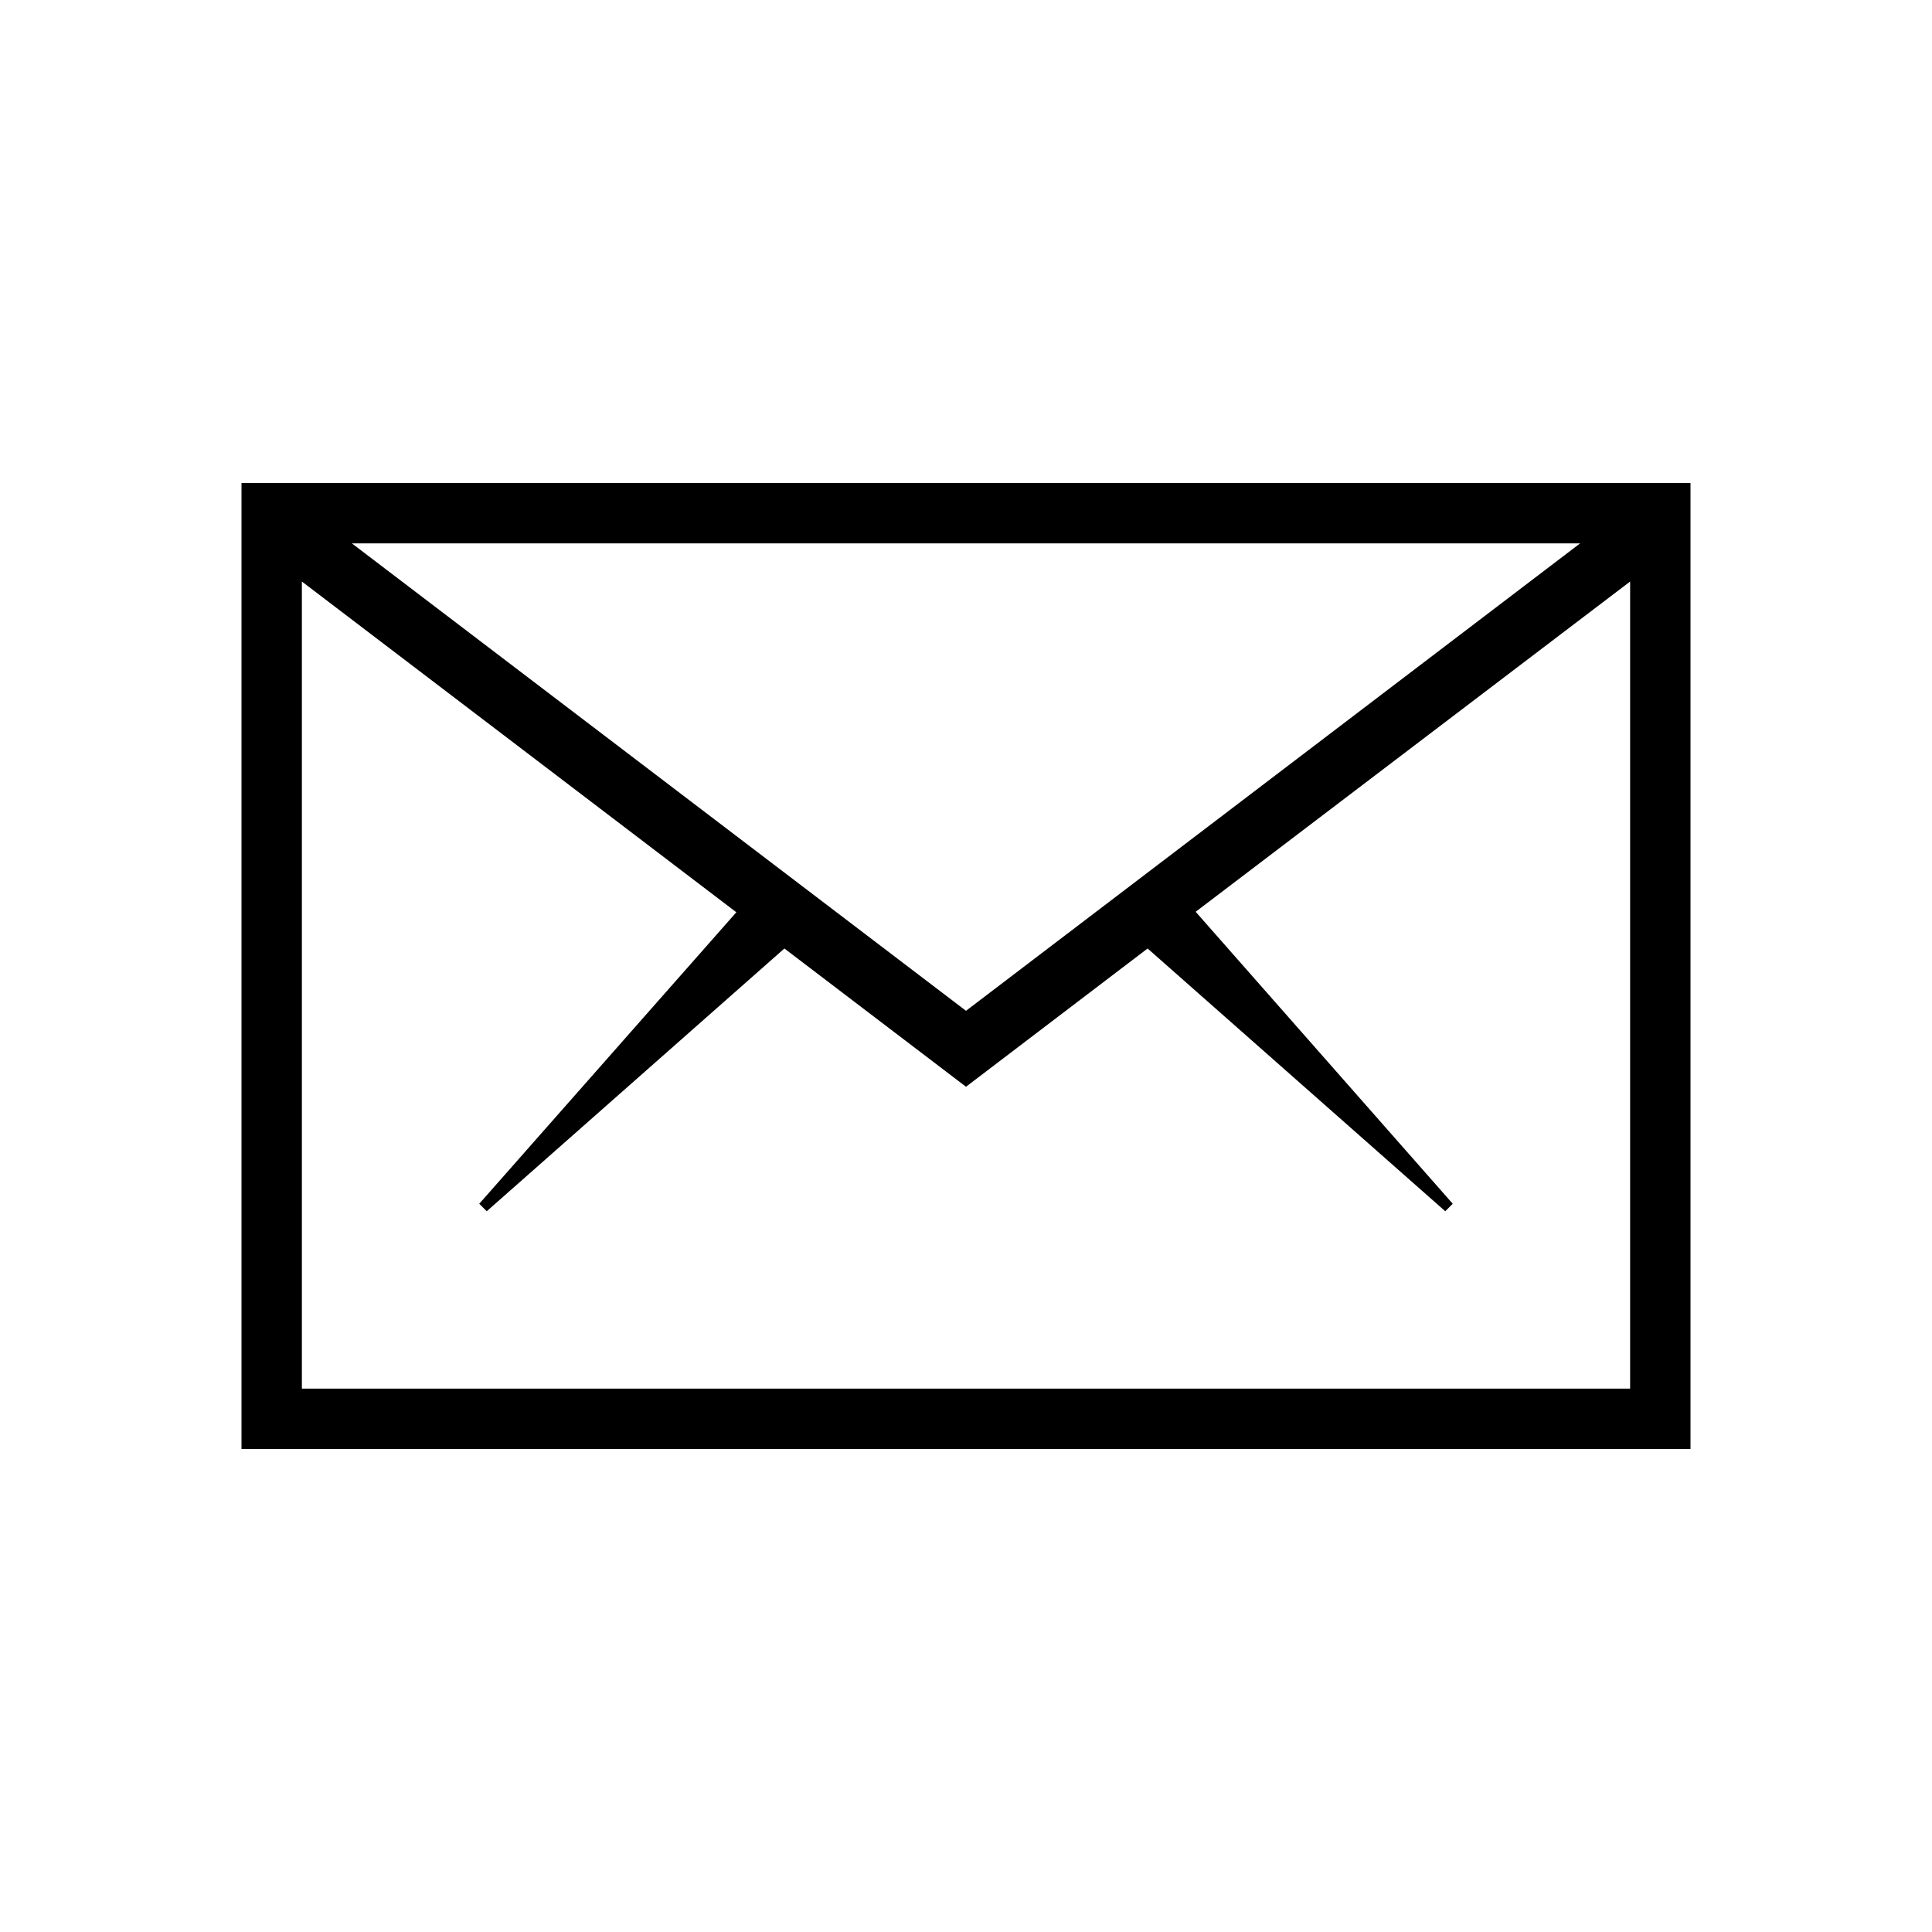 <?xml version="1.0" encoding="UTF-8"?>
<svg xmlns="http://www.w3.org/2000/svg" xmlns:xlink="http://www.w3.org/1999/xlink" width="16pt" height="16pt" viewBox="0 0 16 16" version="1.1">
<g id="surface1">
<path style=" stroke:none;fill-rule:nonzero;fill:rgb(0%,0%,0%);fill-opacity:1;" d="M 2 4 L 2 12 L 14 12 L 14 4 Z M 8 8.371 L 2.914 4.5 L 13.086 4.5 Z M 2.5 11.5 L 2.5 4.816 L 6.098 7.555 L 3.969 9.969 L 4.031 10.031 L 6.496 7.855 L 8 9 L 9.504 7.855 L 11.969 10.031 L 12.031 9.969 L 9.902 7.551 L 13.5 4.816 L 13.5 11.5 Z M 2.5 11.5 "/>
</g>
</svg>
